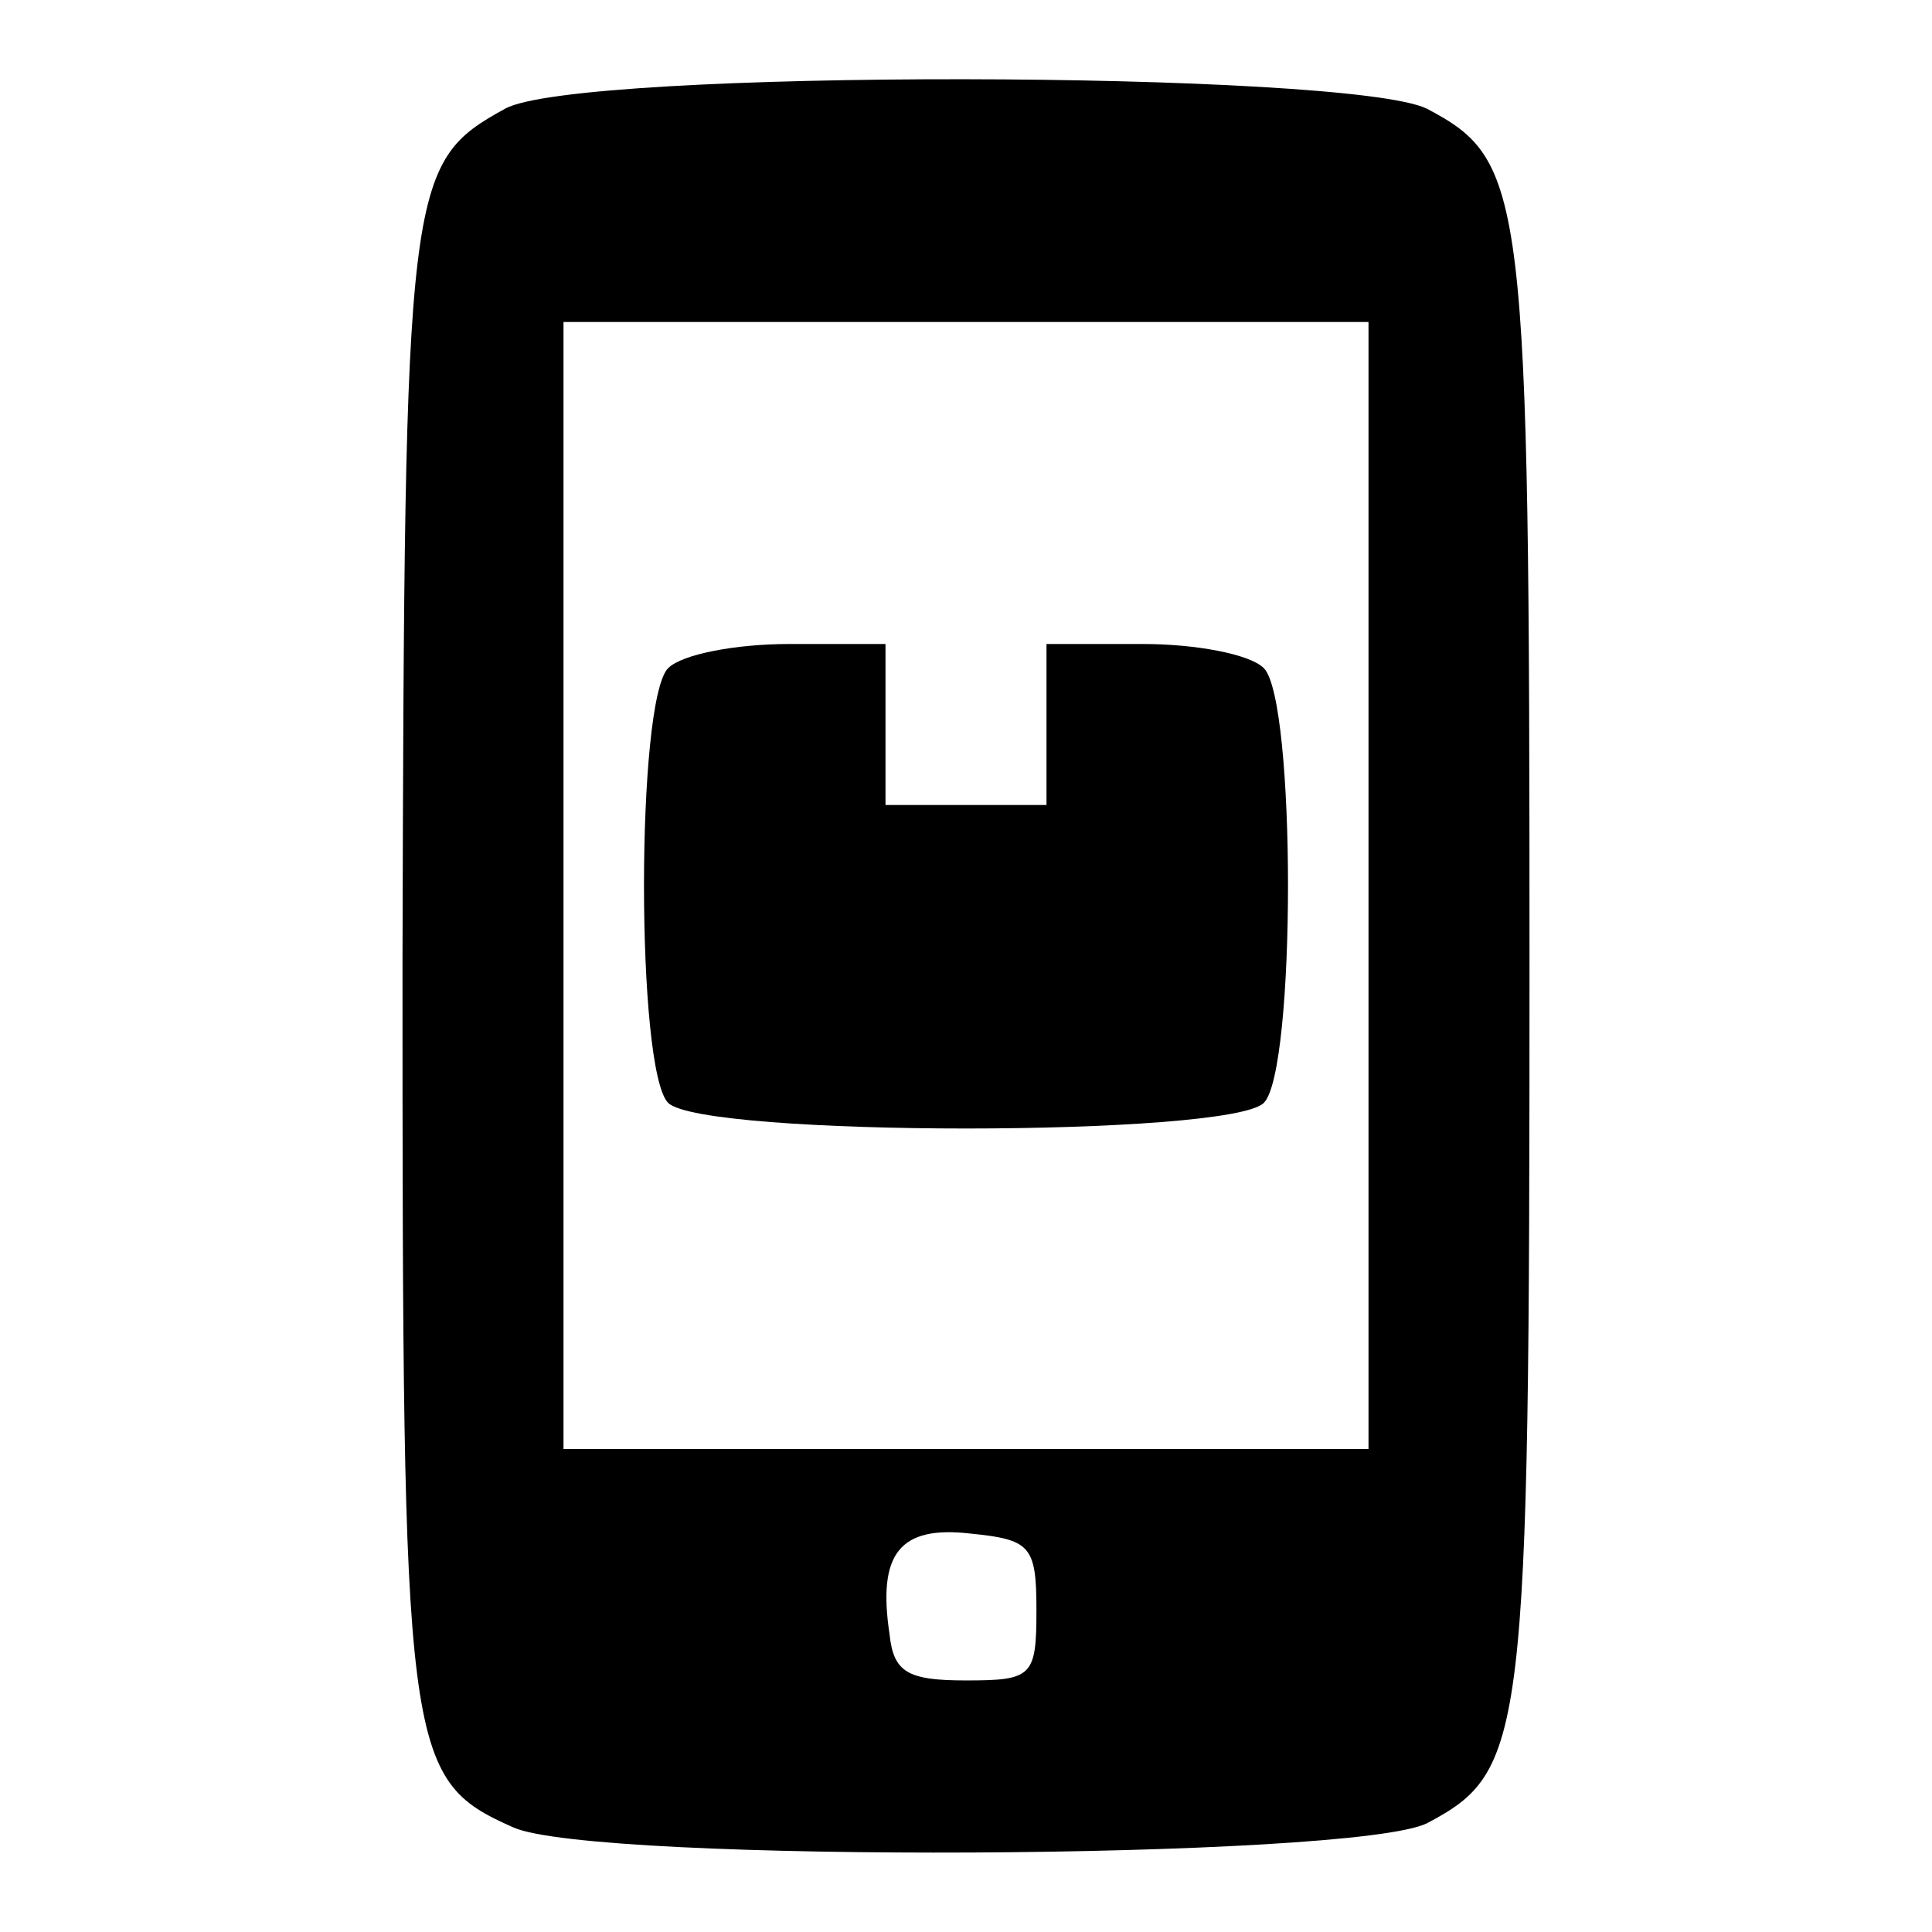 <?xml version="1.0" standalone="no"?>
<!DOCTYPE svg PUBLIC "-//W3C//DTD SVG 20010904//EN"
 "http://www.w3.org/TR/2001/REC-SVG-20010904/DTD/svg10.dtd">
<svg version="1.0" xmlns="http://www.w3.org/2000/svg"
 width="96pt" height="96pt" viewBox="0 0 96 96"
 preserveAspectRatio="xMidYMid meet">

<g transform="translate(0,96) scale(0.1,-0.1)"
fill="#000000" stroke="none">
<path d="M251 906 c-49 -27 -50 -36 -51 -424 0 -394 1 -406 55 -430 40 -18
417 -16 454 2 49 26 51 40 51 426 0 386 -2 400 -51 426 -39 19 -422 20 -458 0z
m429 -386 l0 -280 -200 0 -200 0 0 280 0 280 200 0 200 0 0 -280z m-165 -360
c0 -33 -2 -35 -35 -35 -29 0 -36 4 -38 23 -6 40 5 54 40 50 30 -3 33 -6 33
-38z"/>
<path d="M332 628 c-16 -16 -16 -200 0 -216 17 -17 279 -17 296 0 16 16 16
200 0 216 -7 7 -34 12 -60 12 l-48 0 0 -40 0 -40 -40 0 -40 0 0 40 0 40 -48 0
c-26 0 -53 -5 -60 -12z"/>
</g>
</svg>
